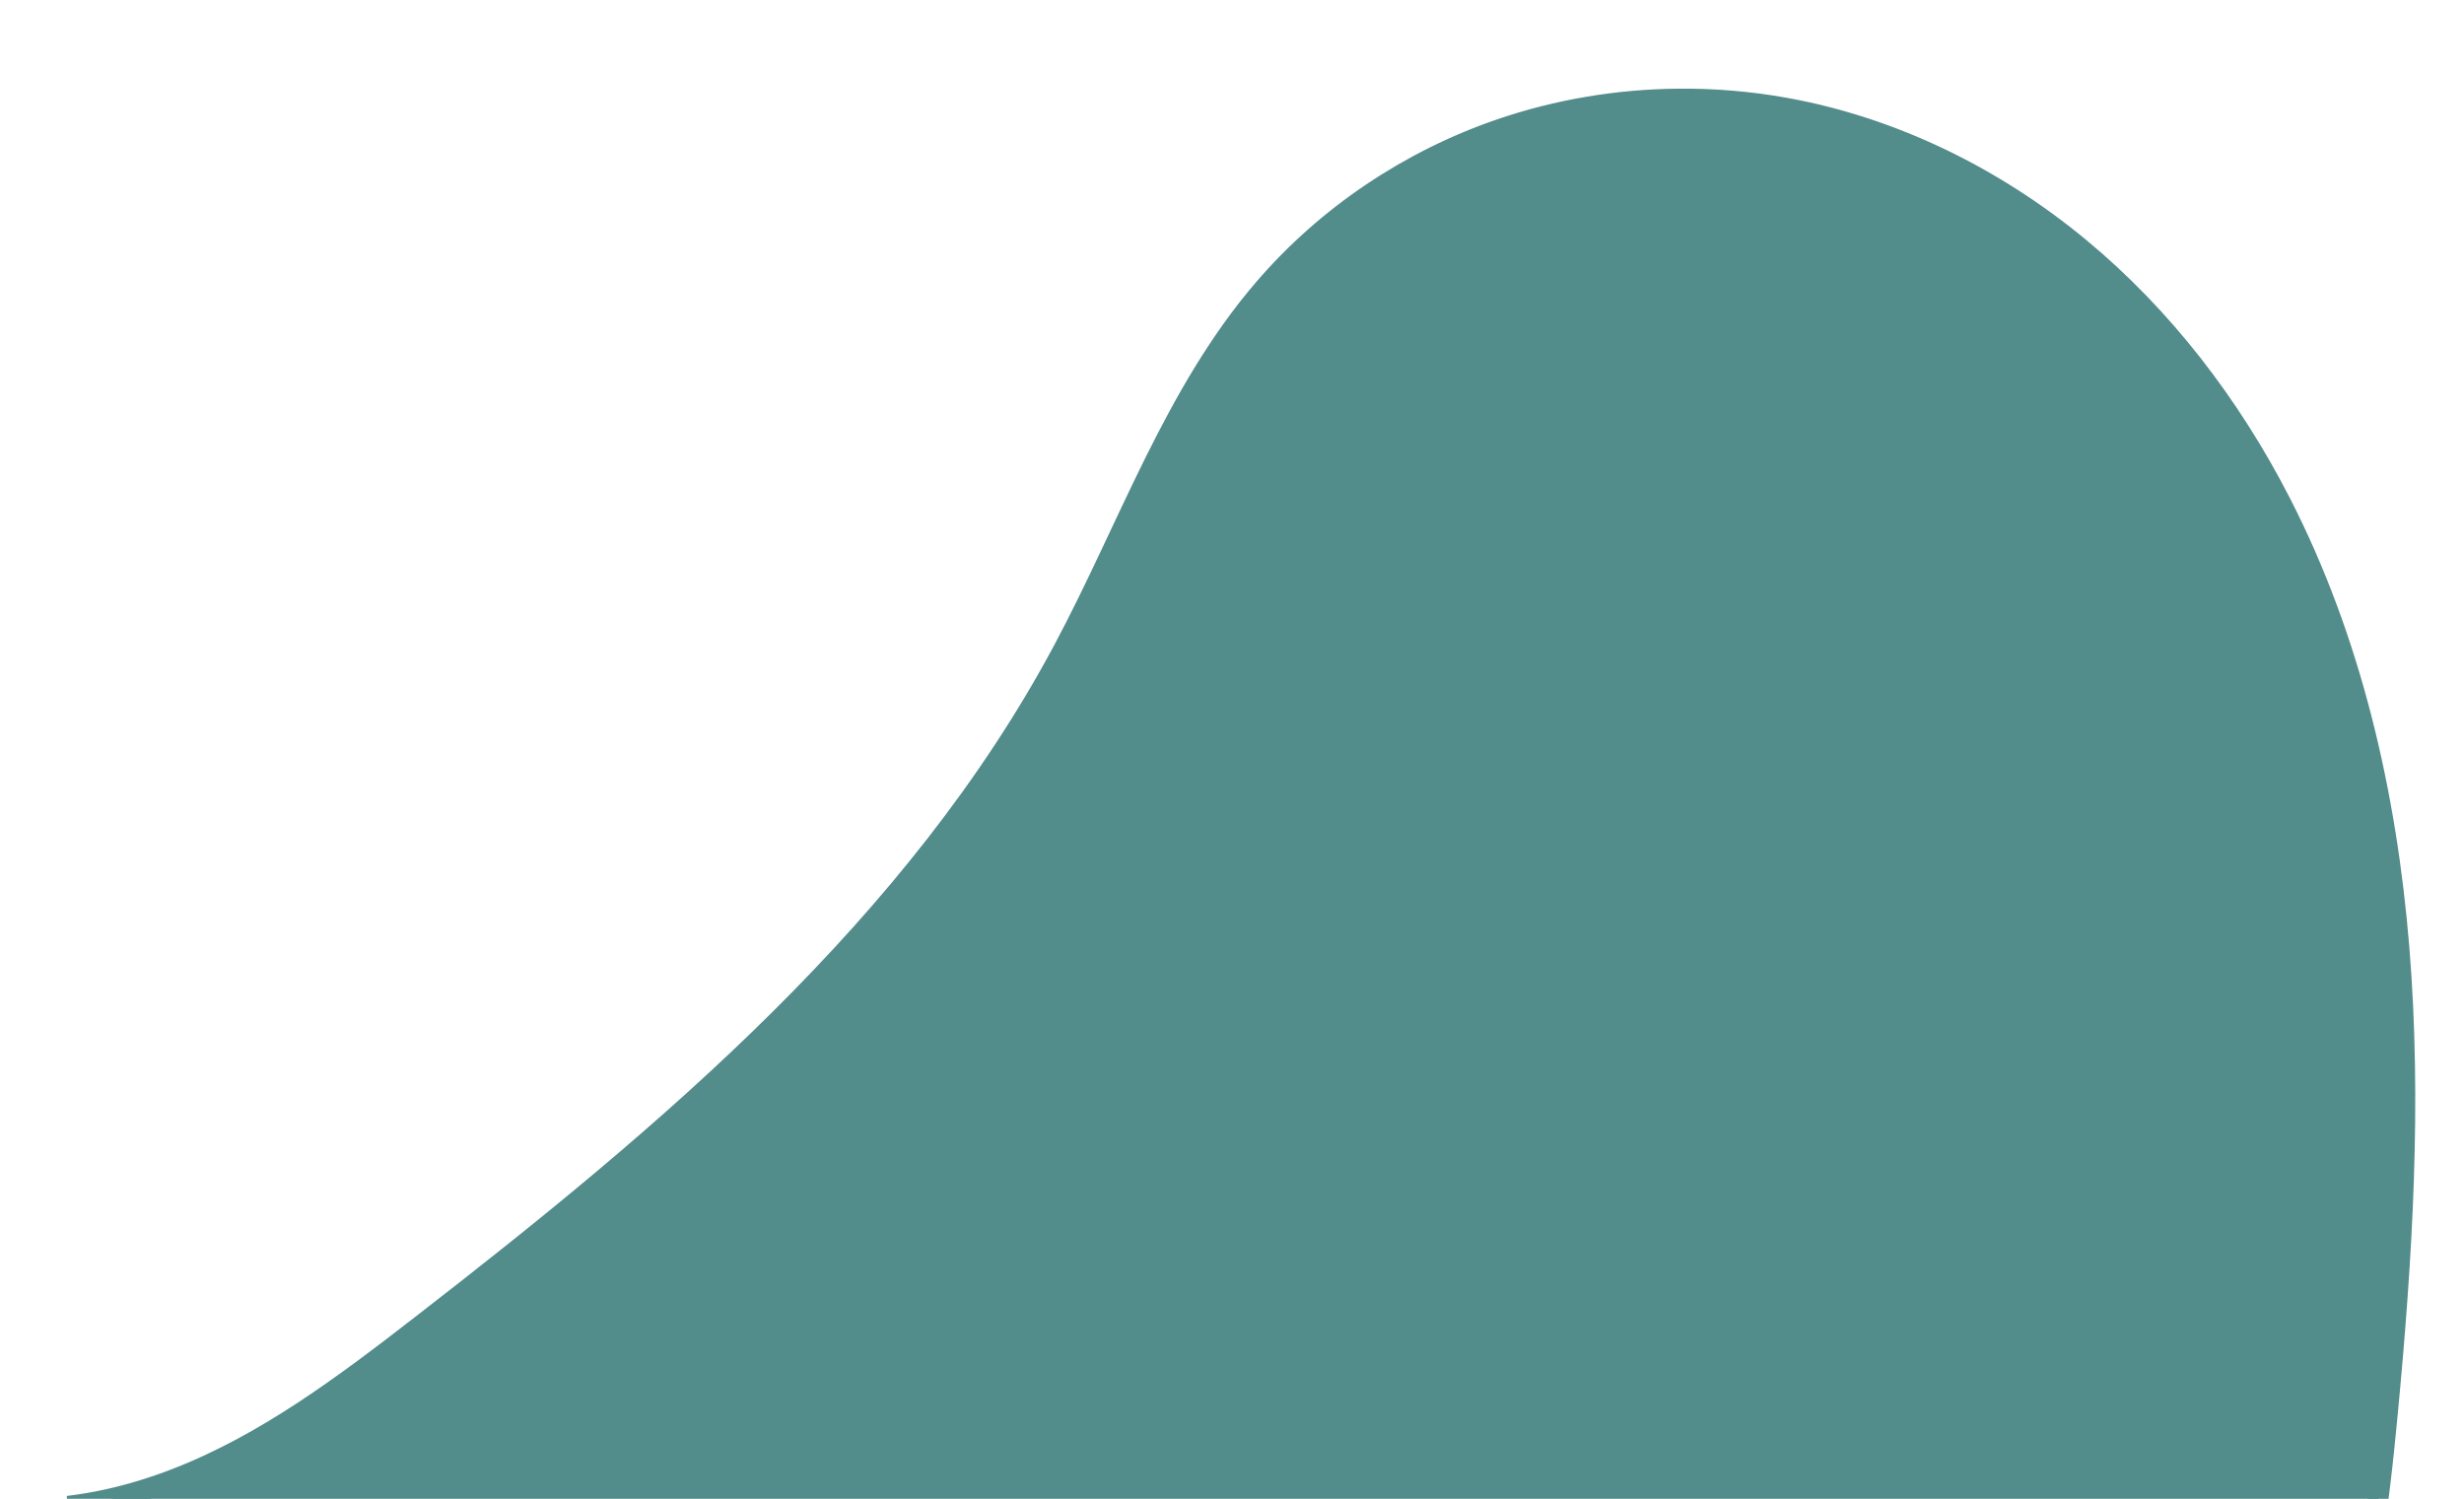 <?xml version="1.0" encoding="UTF-8" standalone="no"?>
<!-- Created with Inkscape (http://www.inkscape.org/) -->

<svg
   xmlns:dc="http://purl.org/dc/elements/1.1/"
   xmlns:cc="http://creativecommons.org/ns#"
   xmlns:rdf="http://www.w3.org/1999/02/22-rdf-syntax-ns#"
   xmlns:svg="http://www.w3.org/2000/svg"
   xmlns="http://www.w3.org/2000/svg"
   xmlns:sodipodi="http://sodipodi.sourceforge.net/DTD/sodipodi-0.dtd"
   xmlns:inkscape="http://www.inkscape.org/namespaces/inkscape"
   version="1.1"
   id="svg5018"
   width="120"
   height="73"
   viewBox="0 0 120 73"
   sodipodi:docname="shape2.svg"
   inkscape:version="0.92.4 (f8dce91, 2019-08-02)">
  <defs
     id="defs5022">
    <inkscape:path-effect
       effect="spiro"
       id="path-effect5034"
       is_visible="true" />
    <clipPath
       clipPathUnits="userSpaceOnUse"
       id="clipPath5585">
      <path
         style="fill:none;stroke:#000000;stroke-width:1px;stroke-linecap:butt;stroke-linejoin:miter;stroke-opacity:1"
         d="m -54.069,58.669 c 0.434,0.109 0.864,0.238 1.303,0.326 0.106,0.021 0.223,-0.034 0.326,0 0.461,0.154 0.832,0.534 1.303,0.651 1.303,0.326 0.163,-0.163 0.977,0 0.439,0.088 0.864,0.238 1.303,0.326 0.106,0.021 0.217,0 0.326,0 0.434,0 0.869,0 1.303,0 0.869,0 1.737,0 2.606,0 1.52,0 3.04,0 4.56,0 0.543,0 1.086,0 1.629,0 0.217,0 0.437,0.036 0.651,0 0.442,-0.074 0.861,-0.252 1.303,-0.326 0.214,-0.036 0.437,0.036 0.651,0 0.442,-0.074 0.861,-0.252 1.303,-0.326 0.214,-0.036 0.434,0 0.651,0 0.434,-0.109 0.864,-0.238 1.303,-0.326 0.106,-0.021 0.217,0 0.326,0 0.434,0 0.869,0 1.303,0 0.217,0 0.45,0.081 0.651,0 0.363,-0.145 0.627,-0.476 0.977,-0.651 0.097,-0.049 0.217,0 0.326,0 0.326,0 0.658,0.064 0.977,0 0.238,-0.048 0.416,-0.267 0.651,-0.326 1.303,-0.326 0.163,0.163 0.977,0 0.439,-0.088 0.861,-0.252 1.303,-0.326 0.428,-0.071 0.869,0 1.303,0 1.194,0 2.389,0 3.583,0 0.869,0 1.737,0 2.606,0 0.326,0 0.668,0.103 0.977,0 0.146,-0.049 0.188,-0.257 0.326,-0.326 0.178,-0.089 0.755,0.055 0.977,0 0.333,-0.083 0.644,-0.242 0.977,-0.326 0.211,-0.053 0.457,0.097 0.651,0 0.35,-0.175 0.664,-0.417 0.977,-0.651 0.246,-0.184 0.377,-0.514 0.651,-0.651 0.097,-0.049 0.217,0 0.326,0 0.326,-0.109 0.702,-0.12 0.977,-0.326 0.194,-0.146 0.154,-0.48 0.326,-0.651 0.077,-0.077 0.229,0.049 0.326,0 0.137,-0.069 0.198,-0.241 0.326,-0.326 0.217,-0.109 0.434,-0.217 0.651,-0.326 0.109,0 0.229,0.049 0.326,0 0.137,-0.069 0.188,-0.257 0.326,-0.326 0.326,-0.163 0.651,0.326 0.977,0 C -7.148,53.44 -7.109,52.884 -6.84,52.48 c 0.386,-0.578 0.858,-1.095 1.303,-1.629 0.098,-0.118 0.241,-0.198 0.326,-0.326 0.351,-0.527 0.572,-1.142 0.977,-1.629 0.155,-0.187 0.496,-0.139 0.651,-0.326 0.405,-0.486 0.572,-1.142 0.977,-1.629 0.155,-0.187 0.5,-0.136 0.651,-0.326 0.428,-0.535 0.549,-1.419 0.977,-1.954 C -0.689,44.303 -0.288,44.045 0,43.686 0.296,43.316 0.696,42.012 0.977,41.731 1.149,41.56 1.457,41.577 1.629,41.406 c 0.429,-0.429 0.568,-1.666 0.977,-2.28 0.256,-0.383 0.701,-0.609 0.977,-0.977 0.146,-0.194 0.191,-0.449 0.326,-0.651 0.085,-0.128 0.234,-0.203 0.326,-0.326 2.005,-3.008 -0.554,0.692 1.303,-1.629 0.245,-0.306 0.45,-0.641 0.651,-0.977 0.125,-0.208 0.17,-0.465 0.326,-0.651 0.491,-0.59 1.137,-1.039 1.629,-1.629 0.445,-0.534 0.85,-1.101 1.303,-1.629 0.6,-0.699 1.303,-1.303 1.954,-1.954 0.651,-0.651 1.365,-1.247 1.954,-1.954 0.155,-0.187 0.17,-0.465 0.326,-0.651 0.491,-0.59 1.149,-1.029 1.629,-1.629 0.339,-0.424 0.676,-0.851 0.977,-1.303 1.516,-2.273 -1.445,1.601 0.977,-1.629 0.092,-0.123 0.217,-0.217 0.326,-0.326 0.326,-0.434 0.662,-0.861 0.977,-1.303 0.228,-0.319 0.407,-0.671 0.651,-0.977 0.192,-0.24 0.467,-0.406 0.651,-0.651 0.146,-0.194 0.217,-0.434 0.326,-0.651 0.109,-0.217 0.236,-0.426 0.326,-0.651 0.128,-0.319 0.172,-0.67 0.326,-0.977 0.069,-0.137 0.217,-0.217 0.326,-0.326 0.217,-0.217 0.467,-0.406 0.651,-0.651 0.146,-0.194 0.154,-0.48 0.326,-0.651 0.172,-0.172 0.48,-0.154 0.651,-0.326 0.384,-0.384 0.638,-0.879 0.977,-1.303 0.096,-0.12 0.188,-0.257 0.326,-0.326 1.113,-0.556 -1.136,2.437 1.303,-0.977 0.674,-0.944 0.591,-1.313 0.977,-2.28 0.762,-1.905 -0.185,1.347 1.629,-2.28 0.248,-0.495 0.131,-1.11 0.326,-1.629 0.137,-0.367 0.464,-0.633 0.651,-0.977 0.465,-0.853 0.782,-1.786 1.303,-2.606 0.247,-0.389 0.685,-0.621 0.977,-0.977 1.227,-0.936 1.699,-2.417 2.606,-3.583 0.521,-0.669 1.092,-1.298 1.629,-1.954 0.44,-0.538 0.838,-1.112 1.303,-1.629 0.514,-0.571 1.157,-1.023 1.629,-1.629 0.298,-0.383 0.36,-0.914 0.651,-1.303 0.369,-0.491 0.869,-0.869 1.303,-1.303 0.217,-0.217 0.385,-0.499 0.651,-0.651 0.508,-0.29 1.179,-0.277 1.629,-0.651 0.264,-0.22 0.083,-0.734 0.326,-0.977 0.343,-0.343 0.924,-0.348 1.303,-0.651 0.19,-0.152 0.136,-0.5 0.326,-0.651 0.814,-0.651 1.221,-0.489 1.954,-0.977 0.452,-0.301 0.832,-0.708 1.303,-0.977 0.596,-0.341 1.34,-0.344 1.954,-0.651 0.137,-0.069 0.183,-0.269 0.326,-0.326 0.416,-0.166 0.902,-0.126 1.303,-0.326 0.275,-0.137 0.377,-0.514 0.651,-0.651 0.4,-0.2 0.872,-0.203 1.303,-0.326 0.33,-0.094 0.647,-0.231 0.977,-0.326 0.43,-0.123 0.902,-0.126 1.303,-0.326 0.275,-0.137 0.385,-0.499 0.651,-0.651 0.508,-0.29 1.091,-0.421 1.629,-0.651 0.223,-0.096 0.421,-0.249 0.651,-0.326 0.425,-0.142 0.902,-0.126 1.303,-0.326 0.275,-0.137 0.369,-0.53 0.651,-0.651 0.509,-0.218 1.103,-0.151 1.629,-0.326 0.146,-0.049 0.217,-0.217 0.326,-0.326 0.434,-0.109 0.861,-0.252 1.303,-0.326 0.214,-0.036 0.45,0.081 0.651,0 0.363,-0.145 0.614,-0.506 0.977,-0.651 0.302,-0.121 0.651,0 0.977,0 0.869,0 1.737,0 2.606,0 0.76,0 1.52,0 2.28,0 0.217,0 0.457,-0.097 0.651,0 0.275,0.137 0.377,0.514 0.651,0.651 0.217,0.109 0.706,-0.054 0.977,0 0.439,0.088 0.864,0.238 1.303,0.326 0.106,0.021 0.22,-0.026 0.326,0 0.333,0.083 0.644,0.242 0.977,0.326 0.105,0.026 0.217,0 0.326,0 0.715,0 1.284,-0.076 1.954,0.326 0.263,0.158 0.434,0.434 0.651,0.651 0.109,0.109 0.188,0.257 0.326,0.326 0.307,0.154 0.647,0.231 0.977,0.326 0.43,0.123 0.914,0.104 1.303,0.326 0.4,0.229 0.609,0.701 0.977,0.977 0.087,0.065 0.219,-0.021 0.326,0 0.439,0.088 0.887,0.159 1.303,0.326 0.143,0.057 0.206,0.23 0.326,0.326 0.424,0.339 0.879,0.638 1.303,0.977 0.12,0.096 0.194,0.247 0.326,0.326 1.038,0.623 2.219,1.006 3.257,1.629 0.132,0.079 0.203,0.234 0.326,0.326 0.313,0.235 0.641,0.45 0.977,0.651 0.208,0.125 0.48,0.154 0.651,0.326 0.277,0.277 0.338,0.742 0.651,0.977 0.174,0.13 0.457,-0.097 0.651,0 0.029,0.014 1.233,1.247 1.303,1.303 0.306,0.245 0.664,0.417 0.977,0.651 0.123,0.092 0.217,0.217 0.326,0.326 0.434,0.434 0.869,0.869 1.303,1.303 0.109,0.109 0.234,0.203 0.326,0.326 0.235,0.313 0.375,0.7 0.651,0.977 0.172,0.172 0.462,0.174 0.651,0.326 0.36,0.288 0.651,0.651 0.977,0.977 0.326,0.326 0.682,0.623 0.977,0.977 1.167,1.4 0.243,0.485 0.977,1.954 0.283,0.566 0.609,1.113 0.977,1.629 1.526,2.136 -0.386,-1.75 1.629,2.28 0.154,0.307 0.159,0.677 0.326,0.977 0.38,0.684 0.888,1.29 1.303,1.954 0.129,0.206 0.259,0.418 0.326,0.651 0.152,0.532 0.174,1.096 0.326,1.629 0.067,0.233 0.217,0.434 0.326,0.651 0.326,0.651 0.747,1.263 0.977,1.954 0.103,0.309 -0.04,0.654 0,0.977 0.411,3.286 0.062,0.511 0.651,2.28 0.142,0.425 0.252,0.861 0.326,1.303 0.036,0.214 -0.069,0.445 0,0.651 0.154,0.461 0.498,0.842 0.651,1.303 0.069,0.206 -0.036,0.437 0,0.651 0.074,0.442 0.252,0.861 0.326,1.303 0.036,0.214 0,0.434 0,0.651 0,0.543 0,1.086 0,1.629 0,0.326 0,0.651 0,0.977 0,0.109 -0.034,0.223 0,0.326 0.077,0.23 0.267,0.416 0.326,0.651 0.128,0.514 -0.104,1.109 0,1.629 0.088,0.439 0.238,0.864 0.326,1.303 0.021,0.106 0,0.217 0,0.326 0,0.543 -0.077,1.091 0,1.629 0.034,0.24 0.286,0.412 0.326,0.651 0.071,0.428 0,0.869 0,1.303 0,0.217 -0.069,0.445 0,0.651 0.154,0.461 0.471,0.852 0.651,1.303 0.04,0.101 0,0.217 0,0.326 0,0.113 -0.044,2.474 0,2.606 0.049,0.146 0.257,0.188 0.326,0.326 0.092,0.185 -0.08,1.309 0,1.629 0.083,0.333 0.258,0.64 0.326,0.977 0.043,0.213 -0.043,0.439 0,0.651 0.067,0.337 0.242,0.644 0.326,0.977 0.026,0.105 -0.021,0.219 0,0.326 0.088,0.439 0.238,0.864 0.326,1.303 0.021,0.106 0,0.217 0,0.326 0,0.434 0,0.869 0,1.303 0,0.217 -0.06,0.443 0,0.651 0.161,0.562 0.491,1.066 0.651,1.629 0.06,0.209 0,0.434 0,0.651 0,0.434 -0.061,0.873 0,1.303 0.049,0.34 0.283,0.636 0.326,0.977 0.067,0.539 0,1.086 0,1.629 0,1.194 0,2.389 0,3.583 0,0.182 -0.05,1.479 0,1.629 0.049,0.146 0.257,0.188 0.326,0.326 0.065,0.129 -0.029,1.399 0,1.629 0.082,0.655 0.244,1.299 0.326,1.954 0.027,0.215 -0.053,0.441 0,0.651 0.167,0.666 0.502,1.284 0.651,1.954 0.071,0.318 0,0.651 0,0.977 0,0.326 0,0.651 0,0.977 0,0.977 0,1.954 0,2.931 0,0.307 -0.062,1.443 0,1.629 0.049,0.146 0.257,0.188 0.326,0.326 0.064,0.128 0,1.307 0,1.629 0,1.303 0,2.606 0,3.909 0,1.303 0,2.606 0,3.909 0,0.76 0,1.52 0,2.28 0,0.217 0,0.434 0,0.651 0,0.109 0.049,0.229 0,0.326 -0.069,0.137 -0.257,0.188 -0.326,0.326 -0.103,0.207 0.106,1.523 0,1.629 -0.172,0.172 -0.48,0.154 -0.651,0.326 -0.002,0.002 0.002,0.965 0,0.977 -0.067,0.337 -0.172,0.67 -0.326,0.977 -0.069,0.137 -0.3,0.174 -0.326,0.326 -0.089,0.535 0.077,1.091 0,1.629 -0.058,0.403 -0.906,1.414 -0.977,1.629 -0.103,0.309 0.054,0.656 0,0.977 -0.056,0.339 -0.242,0.644 -0.326,0.977 -0.026,0.105 0.026,0.22 0,0.326 -0.823,3.291 0.118,-0.235 -0.651,1.303 -0.049,0.097 0,0.217 0,0.326 0,0.217 0.043,0.439 0,0.651 -0.273,1.364 -0.337,0.673 -0.977,1.954 -0.154,0.307 -0.217,0.651 -0.326,0.977 -0.109,0.326 -0.217,0.651 -0.326,0.977 -0.109,0.326 -0.258,0.64 -0.326,0.977 -0.043,0.213 0.053,0.441 0,0.651 -0.197,0.788 -0.49,0.654 -0.977,1.303 -0.374,0.499 -0.326,0.52 -0.326,0.977 0,0.109 0,0.217 0,0.326 0,0.109 0.06,0.235 0,0.326 -0.634,0.951 -1.634,0.821 -2.28,1.629 -0.339,0.424 -0.638,0.879 -0.977,1.303 -0.096,0.12 -0.234,0.203 -0.326,0.326 -0.235,0.313 -0.375,0.7 -0.651,0.977 -0.172,0.172 -0.48,0.154 -0.651,0.326 -0.552,0.552 -0.1,1.077 -0.651,1.629 -0.172,0.172 -0.443,0.201 -0.651,0.326 -0.336,0.201 -0.7,0.375 -0.977,0.651 -0.384,0.384 -0.593,0.919 -0.977,1.303 -0.172,0.172 -0.462,0.174 -0.651,0.326 -0.36,0.288 -0.617,0.689 -0.977,0.977 -0.19,0.152 -0.443,0.201 -0.651,0.326 -0.336,0.201 -0.664,0.417 -0.977,0.651 -0.747,0.747 0.17,-0.128 -1.303,0.977 -0.246,0.184 -0.377,0.514 -0.651,0.651 -0.307,0.154 -0.683,0.149 -0.977,0.326 -0.263,0.158 -0.388,0.493 -0.651,0.651 -0.294,0.177 -0.67,0.172 -0.977,0.326 -0.35,0.175 -0.627,0.476 -0.977,0.651 -0.307,0.154 -0.691,0.135 -0.977,0.326 -0.383,0.256 -0.594,0.722 -0.977,0.977 -0.286,0.19 -0.651,0.217 -0.977,0.326 -0.543,0.434 -1.063,0.899 -1.629,1.303 -0.585,0.418 -1.369,0.559 -1.954,0.977 -0.375,0.268 -0.651,0.651 -0.977,0.977 -0.543,0.326 -1.092,0.642 -1.629,0.977 -0.332,0.207 -0.606,0.528 -0.977,0.651 -0.627,0.209 -1.314,0.166 -1.954,0.326 -0.236,0.059 -0.418,0.259 -0.651,0.326 -0.532,0.152 -1.12,0.108 -1.629,0.326 -0.282,0.121 -0.356,0.567 -0.651,0.651 -0.522,0.149 -1.089,-0.06 -1.629,0 -0.445,0.049 -0.859,0.27 -1.303,0.326 -0.646,0.081 -1.303,0 -1.954,0 -1.411,0 -2.823,0 -4.234,0 -5.32,0 -10.64,0 -15.96,0 -1.629,0 -3.257,0 -4.886,0 -0.76,0 -1.52,0 -2.28,0 -0.109,0 -0.219,-0.018 -0.326,0 -0.546,0.091 -1.082,0.235 -1.629,0.326 -0.107,0.018 -0.217,0 -0.326,0 -0.543,0 -1.086,0 -1.629,0 -0.434,0 -0.871,-0.043 -1.303,0 -0.657,0.066 -1.301,0.232 -1.954,0.326 -0.958,0.137 -1.974,-0.137 -2.931,0 -2.649,0.378 -0.305,0.326 -1.954,0.326 -0.286,0 -2.467,-0.056 -2.606,0 -0.451,0.18 -0.852,0.471 -1.303,0.651 -0.101,0.04 -0.217,0 -0.326,0 -0.543,0 -1.086,0 -1.629,0 -0.109,0 -0.219,-0.021 -0.326,0 -2.928,0.586 0.482,0.083 -2.931,0.651 -0.107,0.018 -0.219,-0.018 -0.326,0 -0.546,0.091 -1.079,0.257 -1.629,0.326 -0.323,0.04 -0.651,0 -0.977,0 -0.434,0.109 -0.864,0.238 -1.303,0.326 -0.106,0.021 -0.225,-0.04 -0.326,0 -0.451,0.18 -0.852,0.471 -1.303,0.651 -0.202,0.081 -0.434,0 -0.651,0 -0.543,0 -1.086,0 -1.629,0 -1.737,0 -3.474,0 -5.211,0 -0.177,0 -2.278,-0.066 -2.606,0 -0.439,0.088 -0.864,0.238 -1.303,0.326 -0.319,0.064 -0.651,0 -0.977,0 -0.869,0 -1.737,0 -2.606,0 -0.434,0 -0.873,0.061 -1.303,0 -2.938,-0.42 -1.075,-0.187 -4.234,-0.977 -0.105,-0.026 -0.219,0.018 -0.326,0 -0.546,-0.091 -1.082,-0.235 -1.629,-0.326 -0.107,-0.018 -0.219,0.018 -0.326,0 -0.546,-0.091 -1.081,-0.247 -1.629,-0.326 -0.43,-0.061 -0.869,0 -1.303,0 -0.76,0 -1.52,0 -2.28,0 -0.394,0 -0.936,0.073 -1.303,0 -1.361,-0.272 -1.017,-0.04 -1.629,-0.651 -0.217,-0.217 -0.396,-0.481 -0.651,-0.651 -0.09,-0.06 -0.217,0 -0.326,0 -0.326,0 -0.658,0.064 -0.977,0 -0.238,-0.048 -0.413,-0.278 -0.651,-0.326 -0.319,-0.064 -0.658,0.064 -0.977,0 -0.238,-0.048 -0.421,-0.249 -0.651,-0.326 -0.103,-0.034 -0.217,0 -0.326,0 -0.326,0 -0.658,0.064 -0.977,0 -0.238,-0.048 -0.421,-0.249 -0.651,-0.326 -0.309,-0.103 -0.661,0.079 -0.977,0 -0.236,-0.059 -0.421,-0.249 -0.651,-0.326 -0.489,-0.163 -0.326,0.326 -0.977,0 -0.275,-0.137 -0.377,-0.514 -0.651,-0.651 -0.4,-0.2 -0.887,-0.159 -1.303,-0.326 -0.143,-0.057 -0.198,-0.241 -0.326,-0.326 -0.202,-0.135 -0.443,-0.201 -0.651,-0.326 -0.336,-0.201 -0.627,-0.476 -0.977,-0.651 -1.621,-0.811 -1.202,-0.361 -2.28,-0.977 -1.2,0.555 -1.317,-0.92 -1.954,-1.303 -0.416,-0.25 -0.899,-0.382 -1.303,-0.651 -0.256,-0.17 -0.412,-0.46 -0.651,-0.651 -2.019,-1.615 -0.106,0.038 -1.629,-0.977 -0.128,-0.085 -0.18,-0.277 -0.326,-0.326 -0.206,-0.069 -0.434,0 -0.651,0 -0.109,0 -0.291,0.103 -0.326,0 -0.103,-0.309 0.103,-0.668 0,-0.977 -0.034,-0.103 -0.242,0.07 -0.326,0 -0.59,-0.491 -1.216,-0.981 -1.629,-1.629 -2.28,-3.583 0.326,-0.651 -0.977,-2.931 -0.269,-0.471 -0.708,-0.832 -0.977,-1.303 -0.17,-0.297 -0.337,-1.314 -0.651,-1.629 -0.172,-0.172 -0.48,-0.154 -0.651,-0.326 -0.277,-0.277 -0.476,-0.627 -0.651,-0.977 -0.049,-0.097 0.077,-0.249 0,-0.326 -0.077,-0.077 -0.249,0.077 -0.326,0 -0.163,-0.163 0.163,-0.814 0,-0.977 -0.077,-0.077 -0.291,0.103 -0.326,0 -0.103,-0.309 0.181,-0.706 0,-0.977 -0.12,-0.181 -0.434,0 -0.651,0 -0.326,-0.543 -0.674,-1.073 -0.977,-1.629 -0.761,-1.396 -1.09,-2.146 -1.629,-3.583 -0.121,-0.321 -0.172,-0.67 -0.326,-0.977 -0.175,-0.35 -0.417,-0.664 -0.651,-0.977 -0.092,-0.123 -0.257,-0.188 -0.326,-0.326 -0.049,-0.097 0,-0.217 0,-0.326 -0.109,-0.326 -0.172,-0.67 -0.326,-0.977 -0.298,-0.597 -0.353,-0.055 -0.651,-0.651 -0.049,-0.097 0.049,-0.229 0,-0.326 -0.175,-0.35 -0.476,-0.627 -0.651,-0.977 -0.049,-0.097 0.034,-0.223 0,-0.326 -0.923,-1.845 0.121,0.486 -0.326,-1.303 -0.059,-0.236 -0.236,-0.426 -0.326,-0.651 -0.128,-0.319 -0.149,-0.683 -0.326,-0.977 -0.158,-0.263 -0.481,-0.396 -0.651,-0.651 -0.06,-0.09 0,-0.217 0,-0.326 0,-0.109 0,-0.217 0,-0.326 0,-0.543 0,-1.086 0,-1.629 0,-0.326 0,-0.651 0,-0.977 0,-0.109 0.03,-0.221 0,-0.326 -0.189,-0.66 -0.463,-1.294 -0.651,-1.954 -0.03,-0.104 0,-0.217 0,-0.326 0,-0.543 0,-1.086 0,-1.629 0,-0.109 0.018,-0.219 0,-0.326 -0.091,-0.546 -0.235,-1.082 -0.326,-1.629 -0.071,-0.428 0,-0.869 0,-1.303 0,-0.651 0,-1.303 0,-1.954 0,-1.086 0,-2.171 0,-3.257 0,-0.322 0.071,-1.02 0,-1.303 -0.083,-0.333 -0.231,-0.647 -0.326,-0.977 -0.109,-0.434 -0.217,-0.869 -0.326,-1.303 0,-0.109 0.021,-0.219 0,-0.326 -0.088,-0.439 -0.238,-0.864 -0.326,-1.303 -0.05,-0.25 0.087,-0.761 0,-0.977 -0.18,-0.451 -0.471,-0.852 -0.651,-1.303 -0.04,-0.101 0.026,-0.22 0,-0.326 -0.083,-0.333 -0.242,-0.644 -0.326,-0.977 -0.06,-0.24 0,-1.396 0,-1.629 0,-0.217 0,-0.434 0,-0.651 0,-0.109 -0.109,-0.326 0,-0.326 0.109,0 0.065,0.413 0,0.326 -0.38,-0.506 -0.651,-1.086 -0.977,-1.629 z"
         id="path5587"
         inkscape:connector-curvature="0" />
    </clipPath>
    <clipPath
       clipPathUnits="userSpaceOnUse"
       id="clipPath5589">
      <path
         style="fill:none;stroke:#000000;stroke-width:1px;stroke-linecap:butt;stroke-linejoin:miter;stroke-opacity:1"
         d="m -156.994,58.343 c 0.434,0.109 0.864,0.238 1.303,0.326 0.106,0.021 0.223,-0.034 0.326,0 0.461,0.154 0.832,0.534 1.303,0.651 1.303,0.326 0.163,-0.163 0.977,0 0.439,0.088 0.864,0.238 1.303,0.326 0.106,0.021 0.217,0 0.326,0 0.434,0 0.869,0 1.303,0 0.869,0 1.737,0 2.606,0 1.52,0 3.04,0 4.56,0 0.543,0 1.086,0 1.629,0 0.217,0 0.437,0.036 0.651,0 0.442,-0.074 0.861,-0.252 1.303,-0.326 0.214,-0.036 0.437,0.036 0.651,0 0.442,-0.074 0.861,-0.252 1.303,-0.326 0.214,-0.036 0.434,0 0.651,0 0.434,-0.109 0.864,-0.238 1.303,-0.326 0.106,-0.021 0.217,0 0.326,0 0.434,0 0.869,0 1.303,0 0.217,0 0.45,0.081 0.651,0 0.363,-0.145 0.627,-0.476 0.977,-0.651 0.097,-0.049 0.217,0 0.326,0 0.326,0 0.658,0.064 0.977,0 0.238,-0.048 0.416,-0.267 0.651,-0.326 1.303,-0.326 0.163,0.163 0.977,0 0.439,-0.088 0.861,-0.252 1.303,-0.326 0.428,-0.071 0.869,0 1.303,0 1.194,0 2.389,0 3.583,0 0.869,0 1.737,0 2.606,0 0.326,0 0.668,0.103 0.977,0 0.146,-0.049 0.188,-0.257 0.326,-0.326 0.178,-0.089 0.755,0.055 0.977,0 0.333,-0.083 0.644,-0.242 0.977,-0.326 0.211,-0.053 0.457,0.097 0.651,0 0.35,-0.175 0.664,-0.417 0.977,-0.651 0.246,-0.184 0.377,-0.514 0.651,-0.651 0.097,-0.049 0.217,0 0.326,0 0.326,-0.109 0.702,-0.12 0.977,-0.326 0.194,-0.146 0.154,-0.48 0.326,-0.651 0.077,-0.077 0.229,0.049 0.326,0 0.137,-0.069 0.198,-0.241 0.326,-0.326 0.217,-0.109 0.434,-0.217 0.651,-0.326 0.109,0 0.229,0.049 0.326,0 0.137,-0.069 0.188,-0.257 0.326,-0.326 0.326,-0.163 0.651,0.326 0.977,0 0.343,-0.343 0.382,-0.899 0.651,-1.303 0.386,-0.578 0.858,-1.095 1.303,-1.629 0.098,-0.118 0.241,-0.198 0.326,-0.326 0.351,-0.527 0.572,-1.142 0.977,-1.629 0.155,-0.187 0.496,-0.139 0.651,-0.326 0.405,-0.486 0.572,-1.142 0.977,-1.629 0.155,-0.187 0.5,-0.136 0.651,-0.326 0.428,-0.535 0.549,-1.419 0.977,-1.954 0.288,-0.36 0.689,-0.617 0.977,-0.977 0.296,-0.37 0.696,-1.673 0.977,-1.954 0.172,-0.172 0.48,-0.154 0.651,-0.326 0.429,-0.429 0.568,-1.666 0.977,-2.28 0.256,-0.383 0.701,-0.609 0.977,-0.977 0.146,-0.194 0.191,-0.449 0.326,-0.651 0.085,-0.128 0.234,-0.203 0.326,-0.326 2.005,-3.008 -0.554,0.692 1.303,-1.629 0.245,-0.306 0.45,-0.641 0.651,-0.977 0.125,-0.208 0.17,-0.465 0.326,-0.651 0.491,-0.59 1.137,-1.039 1.629,-1.629 0.445,-0.534 0.85,-1.101 1.303,-1.629 0.6,-0.699 1.303,-1.303 1.954,-1.954 0.651,-0.651 1.365,-1.247 1.954,-1.954 0.155,-0.187 0.17,-0.465 0.326,-0.651 0.491,-0.59 1.149,-1.029 1.629,-1.629 0.339,-0.424 0.676,-0.851 0.977,-1.303 1.516,-2.273 -1.445,1.601 0.977,-1.629 0.092,-0.123 0.217,-0.217 0.326,-0.326 0.326,-0.434 0.662,-0.861 0.977,-1.303 0.228,-0.319 0.407,-0.671 0.651,-0.977 0.192,-0.24 0.467,-0.406 0.651,-0.651 0.146,-0.194 0.217,-0.434 0.326,-0.651 0.109,-0.217 0.236,-0.426 0.326,-0.651 0.128,-0.319 0.172,-0.67 0.326,-0.977 0.069,-0.137 0.217,-0.217 0.326,-0.326 0.217,-0.217 0.467,-0.406 0.651,-0.651 0.146,-0.194 0.154,-0.48 0.326,-0.651 0.172,-0.172 0.48,-0.154 0.651,-0.326 0.384,-0.384 0.638,-0.879 0.977,-1.303 0.096,-0.12 0.188,-0.257 0.326,-0.326 1.113,-0.556 -1.136,2.437 1.303,-0.977 0.674,-0.944 0.591,-1.313 0.977,-2.28 0.762,-1.905 -0.185,1.347 1.629,-2.28 0.248,-0.495 0.131,-1.11 0.326,-1.629 0.137,-0.367 0.464,-0.633 0.651,-0.977 0.465,-0.853 0.782,-1.786 1.303,-2.606 0.247,-0.389 0.685,-0.621 0.977,-0.977 1.227,-0.936 1.699,-2.417 2.606,-3.583 0.521,-0.669 1.092,-1.298 1.629,-1.954 0.44,-0.538 0.838,-1.112 1.303,-1.629 0.514,-0.571 1.157,-1.023 1.629,-1.629 0.298,-0.383 0.36,-0.914 0.651,-1.303 0.369,-0.491 0.869,-0.869 1.303,-1.303 0.217,-0.217 0.385,-0.499 0.651,-0.651 0.508,-0.29 1.179,-0.277 1.629,-0.651 0.264,-0.22 0.083,-0.734 0.326,-0.977 0.343,-0.343 0.924,-0.348 1.303,-0.651 0.19,-0.152 0.136,-0.5 0.326,-0.651 0.814,-0.651 1.221,-0.489 1.954,-0.977 0.452,-0.301 0.832,-0.708 1.303,-0.977 0.596,-0.341 1.34,-0.344 1.954,-0.651 0.137,-0.069 0.183,-0.269 0.326,-0.326 0.416,-0.166 0.902,-0.126 1.303,-0.326 0.275,-0.137 0.377,-0.514 0.651,-0.651 0.4,-0.2 0.872,-0.203 1.303,-0.326 0.33,-0.094 0.647,-0.231 0.977,-0.326 0.43,-0.123 0.902,-0.126 1.303,-0.326 0.275,-0.137 0.385,-0.499 0.651,-0.651 0.508,-0.29 1.091,-0.421 1.629,-0.651 0.223,-0.096 0.421,-0.249 0.651,-0.326 0.425,-0.142 0.902,-0.126 1.303,-0.326 0.275,-0.137 0.369,-0.53 0.651,-0.651 0.509,-0.218 1.103,-0.151 1.629,-0.326 0.146,-0.049 0.217,-0.217 0.326,-0.326 0.434,-0.109 0.861,-0.252 1.303,-0.326 0.214,-0.036 0.45,0.081 0.651,0 0.363,-0.145 0.614,-0.506 0.977,-0.651 0.302,-0.121 0.651,0 0.977,0 0.869,0 1.737,0 2.606,0 0.76,0 1.52,0 2.28,0 0.217,0 0.457,-0.097 0.651,0 0.275,0.137 0.377,0.514 0.651,0.651 0.217,0.109 0.706,-0.054 0.977,0 0.439,0.088 0.864,0.238 1.303,0.326 0.106,0.021 0.22,-0.026 0.326,0 0.333,0.083 0.644,0.242 0.977,0.326 0.105,0.026 0.217,0 0.326,0 0.715,0 1.284,-0.076 1.954,0.326 0.263,0.158 0.434,0.434 0.651,0.651 0.109,0.109 0.188,0.257 0.326,0.326 0.307,0.154 0.647,0.231 0.977,0.326 0.43,0.123 0.914,0.104 1.303,0.326 0.4,0.229 0.609,0.701 0.977,0.977 0.087,0.065 0.219,-0.021 0.326,0 0.439,0.088 0.887,0.159 1.303,0.326 0.143,0.057 0.206,0.23 0.326,0.326 0.424,0.339 0.879,0.638 1.303,0.977 0.12,0.096 0.194,0.247 0.326,0.326 1.038,0.623 2.219,1.006 3.257,1.629 0.132,0.079 0.203,0.234 0.326,0.326 0.313,0.235 0.641,0.45 0.977,0.651 0.208,0.125 0.48,0.154 0.651,0.326 0.277,0.277 0.338,0.742 0.651,0.977 0.174,0.13 0.457,-0.097 0.651,0 0.029,0.014 1.233,1.247 1.303,1.303 0.306,0.245 0.664,0.417 0.977,0.651 0.123,0.092 0.217,0.217 0.326,0.326 0.434,0.434 0.869,0.869 1.303,1.303 0.109,0.109 0.234,0.203 0.326,0.326 0.235,0.313 0.375,0.7 0.651,0.977 0.172,0.172 0.462,0.174 0.651,0.326 0.36,0.288 0.651,0.651 0.977,0.977 0.326,0.326 0.682,0.623 0.977,0.977 1.167,1.4 0.243,0.485 0.977,1.954 0.283,0.566 0.609,1.113 0.977,1.629 1.526,2.136 -0.386,-1.75 1.629,2.28 C 1.131,-0.304 1.136,0.066 1.303,0.366 1.683,1.05 2.191,1.656 2.606,2.32 2.734,2.526 2.865,2.738 2.931,2.971 3.084,3.504 3.105,4.068 3.257,4.6 3.324,4.833 3.474,5.034 3.583,5.251 3.909,5.903 4.33,6.515 4.56,7.206 4.663,7.515 4.52,7.86 4.56,8.183 4.971,11.469 4.622,8.694 5.211,10.463 c 0.142,0.425 0.252,0.861 0.326,1.303 0.036,0.214 -0.069,0.445 0,0.651 0.154,0.461 0.498,0.842 0.651,1.303 0.069,0.206 -0.036,0.437 0,0.651 0.074,0.442 0.252,0.861 0.326,1.303 0.036,0.214 0,0.434 0,0.651 0,0.543 0,1.086 0,1.629 0,0.326 0,0.651 0,0.977 0,0.109 -0.034,0.223 0,0.326 0.077,0.23 0.267,0.416 0.326,0.651 0.128,0.514 -0.104,1.109 0,1.629 0.088,0.439 0.238,0.864 0.326,1.303 0.021,0.106 0,0.217 0,0.326 0,0.543 -0.077,1.091 0,1.629 0.034,0.24 0.286,0.412 0.326,0.651 0.071,0.428 0,0.869 0,1.303 0,0.217 -0.069,0.445 0,0.651 0.154,0.461 0.471,0.852 0.651,1.303 0.04,0.101 0,0.217 0,0.326 0,0.113 -0.044,2.474 0,2.606 0.049,0.146 0.257,0.188 0.326,0.326 0.092,0.185 -0.08,1.309 0,1.629 0.083,0.333 0.258,0.64 0.326,0.977 0.043,0.213 -0.043,0.439 0,0.651 0.067,0.337 0.242,0.644 0.326,0.977 0.026,0.105 -0.021,0.219 0,0.326 0.088,0.439 0.238,0.864 0.326,1.303 0.021,0.106 0,0.217 0,0.326 0,0.434 0,0.869 0,1.303 0,0.217 -0.06,0.443 0,0.651 0.161,0.562 0.491,1.066 0.651,1.629 0.06,0.209 0,0.434 0,0.651 0,0.434 -0.061,0.873 0,1.303 0.049,0.34 0.283,0.636 0.326,0.977 0.067,0.539 0,1.086 0,1.629 0,1.194 0,2.389 0,3.583 0,0.182 -0.05,1.479 0,1.629 0.049,0.146 0.257,0.188 0.326,0.326 0.065,0.129 -0.029,1.399 0,1.629 0.082,0.655 0.244,1.299 0.326,1.954 0.027,0.215 -0.053,0.441 0,0.651 0.167,0.666 0.502,1.284 0.651,1.954 0.071,0.318 0,0.651 0,0.977 0,0.326 0,0.651 0,0.977 0,0.977 0,1.954 0,2.931 0,0.307 -0.062,1.443 0,1.629 0.049,0.146 0.257,0.188 0.326,0.326 0.064,0.128 0,1.307 0,1.629 0,1.303 0,2.606 0,3.909 0,1.303 0,2.606 0,3.909 0,0.76 0,1.52 0,2.28 0,0.217 0,0.434 0,0.651 0,0.109 0.049,0.229 0,0.326 -0.069,0.137 -0.257,0.188 -0.326,0.326 -0.103,0.207 0.106,1.523 0,1.629 -0.172,0.172 -0.48,0.154 -0.651,0.326 -0.002,0.002 0.003,0.965 0,0.977 -0.067,0.337 -0.172,0.67 -0.326,0.977 -0.069,0.137 -0.3,0.174 -0.326,0.326 -0.089,0.535 0.077,1.091 0,1.629 -0.058,0.403 -0.906,1.414 -0.977,1.629 -0.103,0.309 0.054,0.656 0,0.977 -0.056,0.339 -0.242,0.644 -0.326,0.977 -0.026,0.105 0.026,0.22 0,0.326 -0.823,3.291 0.118,-0.235 -0.651,1.303 -0.049,0.097 0,0.217 0,0.326 0,0.217 0.043,0.439 0,0.651 -0.273,1.364 -0.337,0.673 -0.977,1.954 C 7.338,92.199 7.274,92.543 7.166,92.869 7.057,93.194 6.949,93.52 6.84,93.846 c -0.109,0.326 -0.258,0.64 -0.326,0.977 -0.043,0.213 0.053,0.441 0,0.651 -0.197,0.788 -0.49,0.654 -0.977,1.303 -0.374,0.499 -0.326,0.52 -0.326,0.977 0,0.109 0,0.217 0,0.326 0,0.109 0.06,0.235 0,0.326 -0.634,0.951 -1.634,0.821 -2.28,1.629 -0.339,0.424 -0.638,0.879 -0.977,1.303 -0.096,0.12 -0.234,0.203 -0.326,0.326 -0.235,0.313 -0.375,0.7 -0.651,0.977 -0.172,0.172 -0.48,0.154 -0.651,0.326 -0.552,0.552 -0.1,1.077 -0.651,1.629 -0.172,0.172 -0.443,0.201 -0.651,0.326 -0.336,0.201 -0.7,0.375 -0.977,0.651 -0.384,0.384 -0.593,0.919 -0.977,1.303 -0.172,0.172 -0.462,0.174 -0.651,0.326 -0.36,0.288 -0.617,0.689 -0.977,0.977 -0.19,0.152 -0.443,0.201 -0.651,0.326 -0.336,0.201 -0.664,0.417 -0.977,0.651 -0.747,0.747 0.17,-0.128 -1.303,0.977 -0.246,0.184 -0.377,0.514 -0.651,0.651 -0.307,0.154 -0.683,0.149 -0.977,0.326 -0.263,0.158 -0.388,0.493 -0.651,0.651 -0.294,0.177 -0.67,0.172 -0.977,0.326 -0.35,0.175 -0.627,0.476 -0.977,0.651 -0.307,0.154 -0.691,0.135 -0.977,0.326 -0.383,0.256 -0.594,0.722 -0.977,0.977 -0.286,0.19 -0.651,0.217 -0.977,0.326 -0.543,0.434 -1.063,0.899 -1.629,1.303 -0.585,0.418 -1.369,0.559 -1.954,0.977 -0.375,0.268 -0.651,0.651 -0.977,0.977 -0.543,0.326 -1.092,0.642 -1.629,0.977 -0.332,0.207 -0.606,0.528 -0.977,0.651 -0.627,0.209 -1.314,0.166 -1.954,0.326 -0.236,0.059 -0.418,0.259 -0.651,0.326 -0.532,0.152 -1.12,0.108 -1.629,0.326 -0.282,0.121 -0.356,0.567 -0.651,0.651 -0.522,0.149 -1.089,-0.06 -1.629,0 -0.445,0.049 -0.859,0.27 -1.303,0.326 -0.646,0.081 -1.303,0 -1.954,0 -1.411,0 -2.823,0 -4.234,0 -5.32,0 -10.64,0 -15.96,0 -1.629,0 -3.257,0 -4.886,0 -0.76,0 -1.52,0 -2.28,0 -0.109,0 -0.219,-0.018 -0.326,0 -0.546,0.091 -1.082,0.235 -1.629,0.326 -0.107,0.018 -0.217,0 -0.326,0 -0.543,0 -1.086,0 -1.629,0 -0.434,0 -0.871,-0.043 -1.303,0 -0.657,0.066 -1.301,0.232 -1.954,0.326 -0.958,0.137 -1.974,-0.137 -2.931,0 -2.649,0.378 -0.305,0.326 -1.954,0.326 -0.286,0 -2.467,-0.056 -2.606,0 -0.451,0.18 -0.852,0.471 -1.303,0.651 -0.101,0.04 -0.217,0 -0.326,0 -0.543,0 -1.086,0 -1.629,0 -0.109,0 -0.219,-0.021 -0.326,0 -2.928,0.586 0.482,0.083 -2.931,0.651 -0.107,0.018 -0.219,-0.018 -0.326,0 -0.546,0.091 -1.079,0.257 -1.629,0.326 -0.323,0.04 -0.651,0 -0.977,0 -0.434,0.109 -0.864,0.238 -1.303,0.326 -0.106,0.021 -0.225,-0.04 -0.326,0 -0.451,0.18 -0.852,0.471 -1.303,0.651 -0.202,0.081 -0.434,0 -0.651,0 -0.543,0 -1.086,0 -1.629,0 -1.737,0 -3.474,0 -5.211,0 -0.177,0 -2.278,-0.066 -2.606,0 -0.439,0.088 -0.864,0.238 -1.303,0.326 -0.319,0.064 -0.651,0 -0.977,0 -0.869,0 -1.737,0 -2.606,0 -0.434,0 -0.873,0.061 -1.303,0 -2.938,-0.42 -1.075,-0.187 -4.234,-0.977 -0.105,-0.026 -0.219,0.018 -0.326,0 -0.546,-0.091 -1.082,-0.235 -1.629,-0.326 -0.107,-0.018 -0.219,0.018 -0.326,0 -0.546,-0.091 -1.081,-0.247 -1.629,-0.326 -0.43,-0.061 -0.869,0 -1.303,0 -0.76,0 -1.52,0 -2.28,0 -0.394,0 -0.936,0.073 -1.303,0 -1.361,-0.272 -1.017,-0.04 -1.629,-0.651 -0.217,-0.217 -0.396,-0.481 -0.651,-0.651 -0.09,-0.06 -0.217,0 -0.326,0 -0.326,0 -0.658,0.064 -0.977,0 -0.238,-0.048 -0.413,-0.278 -0.651,-0.326 -0.319,-0.064 -0.658,0.064 -0.977,0 -0.238,-0.048 -0.421,-0.249 -0.651,-0.326 -0.103,-0.034 -0.217,0 -0.326,0 -0.326,0 -0.658,0.064 -0.977,0 -0.238,-0.048 -0.421,-0.249 -0.651,-0.326 -0.309,-0.103 -0.661,0.079 -0.977,0 -0.236,-0.059 -0.421,-0.249 -0.651,-0.326 -0.489,-0.163 -0.326,0.326 -0.977,0 -0.275,-0.137 -0.377,-0.514 -0.651,-0.651 -0.4,-0.2 -0.887,-0.159 -1.303,-0.326 -0.143,-0.057 -0.198,-0.241 -0.326,-0.326 -0.202,-0.135 -0.443,-0.201 -0.651,-0.326 -0.336,-0.201 -0.627,-0.476 -0.977,-0.651 -1.621,-0.811 -1.202,-0.361 -2.28,-0.977 -1.2,0.555 -1.317,-0.92 -1.954,-1.303 -0.416,-0.25 -0.899,-0.382 -1.303,-0.651 -0.256,-0.17 -0.412,-0.46 -0.651,-0.651 -2.019,-1.615 -0.106,0.038 -1.629,-0.977 -0.128,-0.085 -0.18,-0.277 -0.326,-0.326 -0.206,-0.069 -0.434,0 -0.651,0 -0.109,0 -0.291,0.103 -0.326,0 -0.103,-0.309 0.103,-0.668 0,-0.977 -0.034,-0.103 -0.242,0.07 -0.326,0 -0.59,-0.491 -1.216,-0.981 -1.629,-1.629 -2.28,-3.583 0.326,-0.651 -0.977,-2.931 -0.269,-0.471 -0.708,-0.832 -0.977,-1.303 -0.17,-0.297 -0.337,-1.314 -0.651,-1.629 -0.172,-0.172 -0.48,-0.154 -0.651,-0.326 -0.277,-0.277 -0.476,-0.627 -0.651,-0.977 -0.049,-0.097 0.077,-0.249 0,-0.326 -0.077,-0.077 -0.249,0.077 -0.326,0 -0.163,-0.163 0.163,-0.814 0,-0.977 -0.077,-0.077 -0.291,0.103 -0.326,0 -0.103,-0.309 0.181,-0.706 0,-0.977 -0.12,-0.181 -0.434,0 -0.651,0 -0.326,-0.543 -0.674,-1.073 -0.977,-1.629 -0.761,-1.396 -1.09,-2.146 -1.629,-3.583 -0.121,-0.321 -0.172,-0.67 -0.326,-0.977 -0.175,-0.35 -0.417,-0.664 -0.651,-0.977 -0.092,-0.123 -0.257,-0.188 -0.326,-0.326 -0.049,-0.097 0,-0.217 0,-0.326 -0.109,-0.326 -0.172,-0.67 -0.326,-0.977 -0.298,-0.597 -0.353,-0.055 -0.651,-0.651 -0.049,-0.097 0.049,-0.229 0,-0.326 -0.175,-0.35 -0.476,-0.627 -0.651,-0.977 -0.049,-0.097 0.034,-0.223 0,-0.326 -0.923,-1.845 0.121,0.486 -0.326,-1.303 -0.059,-0.236 -0.236,-0.426 -0.326,-0.651 -0.128,-0.319 -0.149,-0.683 -0.326,-0.977 -0.158,-0.263 -0.481,-0.396 -0.651,-0.651 -0.06,-0.09 0,-0.217 0,-0.326 0,-0.109 0,-0.217 0,-0.326 0,-0.543 0,-1.086 0,-1.629 0,-0.326 0,-0.651 0,-0.977 0,-0.109 0.03,-0.221 0,-0.326 -0.189,-0.66 -0.463,-1.294 -0.651,-1.954 -0.03,-0.104 0,-0.217 0,-0.326 0,-0.543 0,-1.086 0,-1.629 0,-0.109 0.018,-0.219 0,-0.326 -0.091,-0.546 -0.235,-1.082 -0.326,-1.629 -0.071,-0.428 0,-0.869 0,-1.303 0,-0.651 0,-1.303 0,-1.954 0,-1.086 0,-2.171 0,-3.257 0,-0.322 0.071,-1.02 0,-1.303 -0.083,-0.333 -0.231,-0.647 -0.326,-0.977 -0.109,-0.434 -0.217,-0.869 -0.326,-1.303 0,-0.109 0.021,-0.219 0,-0.326 -0.088,-0.439 -0.238,-0.864 -0.326,-1.303 -0.05,-0.25 0.087,-0.761 0,-0.977 -0.18,-0.451 -0.471,-0.852 -0.651,-1.303 -0.04,-0.101 0.026,-0.22 0,-0.326 -0.083,-0.333 -0.242,-0.644 -0.326,-0.977 -0.06,-0.24 0,-1.396 0,-1.629 0,-0.217 0,-0.434 0,-0.651 0,-0.109 -0.109,-0.326 0,-0.326 0.109,0 0.065,0.413 0,0.326 -0.38,-0.506 -0.651,-1.086 -0.977,-1.629 z"
         id="path5591"
         inkscape:connector-curvature="0" />
    </clipPath>
    <clipPath
       clipPathUnits="userSpaceOnUse"
       id="clipPath5599">
      <rect
         style="fill:none;fill-opacity:1;stroke:#528c8b;stroke-opacity:1"
         id="rect5601"
         width="123.771"
         height="70.68"
         x="-10.097"
         y="1.343"
         d="M -10.097,1.343 H 113.674 V 72.023 H -10.097 Z" />
    </clipPath>
    <clipPath
       clipPathUnits="userSpaceOnUse"
       id="clipPath5615">
      <path
         style="fill:none;stroke:#000000;stroke-width:1px;stroke-linecap:butt;stroke-linejoin:miter;stroke-opacity:1"
         d="m -14.331,49.223 c 1.131,0.418 2.08,0.326 3.257,0.326 0.326,0 0.659,-0.071 0.977,0 1.197,0.266 1.773,0.883 2.931,0.651 0.775,-0.155 1.505,-0.496 2.28,-0.651 0.319,-0.064 0.658,0.064 0.977,0 4.762,-0.952 0.595,-0.312 3.257,-0.977 0.537,-0.134 1.103,-0.151 1.629,-0.326 0.461,-0.154 0.848,-0.481 1.303,-0.651 0.419,-0.157 0.878,-0.184 1.303,-0.326 0.23,-0.077 0.421,-0.249 0.651,-0.326 0.425,-0.142 0.902,-0.126 1.303,-0.326 0.275,-0.137 0.388,-0.493 0.651,-0.651 2.394,-0.798 0.166,0.107 1.303,-0.651 0.202,-0.135 0.434,-0.217 0.651,-0.326 0.326,0 0.698,0.168 0.977,0 0.465,-0.279 0.512,-1.024 0.977,-1.303 0.625,-0.375 1.348,-0.573 1.954,-0.977 0.416,-0.278 3.052,-2.401 3.257,-2.606 0.172,-0.172 0.17,-0.465 0.326,-0.651 -0.234,-1.285 1.429,-1.103 1.954,-1.629 0.384,-0.384 0.593,-0.919 0.977,-1.303 0.172,-0.172 0.48,-0.154 0.651,-0.326 0.384,-0.384 0.638,-0.879 0.977,-1.303 0.096,-0.12 0.217,-0.217 0.326,-0.326 0.217,-0.217 0.406,-0.467 0.651,-0.651 0.194,-0.146 0.506,-0.131 0.651,-0.326 0.206,-0.275 0.172,-0.67 0.326,-0.977 0.069,-0.137 0.257,-0.188 0.326,-0.326 0.154,-0.307 0.149,-0.683 0.326,-0.977 0.158,-0.263 0.434,-0.434 0.651,-0.651 0.109,-0.109 0.257,-0.188 0.326,-0.326 0.154,-0.307 0.172,-0.67 0.326,-0.977 0.069,-0.137 0.241,-0.198 0.326,-0.326 0.135,-0.202 0.201,-0.443 0.326,-0.651 0.201,-0.336 0.45,-0.641 0.651,-0.977 0.498,-0.83 0.805,-1.775 1.303,-2.606 0.201,-0.336 0.45,-0.641 0.651,-0.977 0.125,-0.208 0.236,-0.426 0.326,-0.651 0.128,-0.319 0.135,-0.691 0.326,-0.977 0.256,-0.383 0.722,-0.594 0.977,-0.977 0.19,-0.286 0.172,-0.67 0.326,-0.977 1.354,-2.032 0.078,0.068 0.977,-1.954 0.394,-0.887 0.821,-1.763 1.303,-2.606 0.314,-0.55 0.694,-1.062 0.977,-1.629 0.154,-0.307 0.217,-0.651 0.326,-0.977 0.217,-0.651 0.396,-1.317 0.651,-1.954 0.298,-0.745 0.518,-0.864 0.977,-1.629 C 34.866,8.918 35.507,7.201 35.829,6.88 c 0.154,-0.154 0.471,0.12 0.651,0 C 36.884,6.611 36.743,5.868 37.131,5.577 37.612,5.217 38.153,5.488 38.434,4.926 38.543,4.6 38.651,4.274 38.76,3.949 c 0.109,0 0.249,0.077 0.326,0 0.172,-0.172 0.154,-0.48 0.326,-0.651 0.594,-0.594 0.603,-0.028 0.977,-0.651 2.159,-4.318 -0.827,1.115 1.629,-1.954 0.214,-0.268 0.172,-0.67 0.326,-0.977 0.069,-0.137 0.217,-0.217 0.326,-0.326 0.109,-0.109 0.217,-0.217 0.326,-0.326 C 43.429,-1.371 43.863,-1.806 44.297,-2.24 c 0.217,-0.217 0.467,-0.406 0.651,-0.651 0.235,-0.313 0.375,-0.7 0.651,-0.977 0.077,-0.077 0.249,0.077 0.326,0 0.172,-0.172 0.174,-0.462 0.326,-0.651 0.572,-0.715 1.358,-1.259 1.954,-1.954 0.552,-0.644 0.966,-1.425 1.629,-1.954 0.424,-0.339 0.879,-0.638 1.303,-0.977 1.522,-1.218 -2.669,1.562 1.629,-1.303 0.761,-0.507 1.845,-0.796 2.606,-1.303 0.6,-0.4 1.218,-1.058 1.954,-1.303 0.557,-0.752 1.319,-0.144 1.954,-0.326 0.562,-0.161 1.061,-0.51 1.629,-0.651 0.316,-0.079 0.655,0.046 0.977,0 0.443,-0.063 0.861,-0.252 1.303,-0.326 0.214,-0.036 0.434,0 0.651,0 0.869,0 1.737,0 2.606,0 1.544,0 3.387,-0.174 4.886,0.326 0.371,0.124 0.645,0.444 0.977,0.651 0.537,0.336 1.092,0.642 1.629,0.977 0.332,0.207 0.597,0.556 0.977,0.651 0.527,0.132 1.086,0 1.629,0 0.109,0 0.22,-0.026 0.326,0 0.333,0.083 0.651,0.217 0.977,0.326 0.326,0.109 0.67,0.172 0.977,0.326 0.7,0.35 1.235,0.994 1.954,1.303 0.411,0.176 0.878,0.184 1.303,0.326 0.736,0.245 1.354,0.903 1.954,1.303 0.606,0.404 1.33,0.602 1.954,0.977 0.132,0.079 0.217,0.217 0.326,0.326 0.434,0.434 0.792,0.962 1.303,1.303 0.181,0.12 0.457,-0.097 0.651,0 0.275,0.137 0.366,0.537 0.651,0.651 0.302,0.121 0.694,-0.162 0.977,0 1.021,0.584 1.623,1.951 2.606,2.606 0.286,0.19 0.67,0.172 0.977,0.326 0.35,0.175 0.651,0.434 0.977,0.651 0.326,0.217 0.671,0.407 0.977,0.651 0.24,0.192 0.388,0.493 0.651,0.651 0.294,0.177 0.691,0.135 0.977,0.326 0.383,0.256 0.582,0.74 0.977,0.977 0.186,0.112 0.45,-0.081 0.651,0 0.363,0.145 0.627,0.476 0.977,0.651 0.307,0.154 0.709,0.111 0.977,0.326 0.306,0.245 0.346,0.733 0.651,0.977 0.041,0.033 1.844,0.596 1.954,0.651 0.137,0.069 0.206,0.23 0.326,0.326 0.424,0.339 0.879,0.638 1.303,0.977 0.12,0.096 0.206,0.23 0.326,0.326 0.424,0.339 0.851,0.676 1.303,0.977 2.273,1.516 -1.601,-1.445 1.629,0.977 0.123,0.092 0.217,0.217 0.326,0.326 0.434,0.434 0.869,0.869 1.303,1.303 0.109,0.109 0.234,0.203 0.326,0.326 0.235,0.313 0.338,0.742 0.651,0.977 0.174,0.13 0.457,-0.097 0.651,0 0.275,0.137 0.434,0.434 0.651,0.651 0.109,0.109 0.241,0.198 0.326,0.326 0.135,0.202 0.249,0.421 0.326,0.651 0.034,0.103 -0.077,0.249 0,0.326 0.172,0.172 0.48,0.154 0.651,0.326 0.107,0.107 -0.079,1.067 0,1.303 0.049,0.146 0.217,0.217 0.326,0.326 0.217,0.217 0.514,0.377 0.651,0.651 0.097,0.194 -0.13,0.478 0,0.651 1.331,1.775 0.623,-0.373 1.629,1.303 0.177,0.294 0.12,0.702 0.326,0.977 0.146,0.194 0.48,0.154 0.651,0.326 0.285,0.285 0.524,1.374 0.651,1.629 0.5,1.001 0.184,-0.539 0.977,0.651 0.12,0.181 -0.069,0.445 0,0.651 0.049,0.146 0.257,0.188 0.326,0.326 0.049,0.097 0,0.217 0,0.326 0,0.32 -0.043,1.868 0,1.954 0.049,0.097 0.27,-0.093 0.326,0 0.217,0.543 0.434,1.086 0.651,1.629 0,0.109 -0.034,0.223 0,0.326 1.683,4.208 0.298,0.161 0.651,2.28 -1.175,1.251 0.537,1.055 0.651,1.629 0.085,0.426 -0.071,0.874 0,1.303 0.04,0.239 0.236,0.426 0.326,0.651 0.128,0.319 0.242,0.644 0.326,0.977 0.026,0.105 -0.049,0.229 0,0.326 0.175,0.35 0.476,0.627 0.651,0.977 0.096,0.192 -0.067,1.035 0,1.303 0.083,0.333 0.217,0.651 0.326,0.977 0,0.543 -0.077,1.091 0,1.629 0.034,0.24 0.291,0.411 0.326,0.651 0.077,0.537 0,1.086 0,1.629 0,0.977 0,1.954 0,2.931 0,0.326 -0.04,0.654 0,0.977 0.069,0.549 0.265,1.078 0.326,1.629 0.048,0.432 0,0.869 0,1.303 0,1.52 0,3.04 0,4.56 0,0.651 0,1.303 0,1.954 0,0.217 0,0.434 0,0.651 0,0.109 0.026,0.22 0,0.326 -0.083,0.333 -0.269,0.638 -0.326,0.977 -0.054,0.321 0.04,0.654 0,0.977 -0.069,0.549 -0.257,1.079 -0.326,1.629 -0.162,1.298 0.34,1.053 -0.326,2.606 -0.121,0.282 -0.537,0.366 -0.651,0.651 -0.121,0.302 0.079,0.661 0,0.977 -0.037,0.149 -0.257,0.188 -0.326,0.326 -0.154,0.307 -0.242,0.644 -0.326,0.977 -0.026,0.105 0,0.217 0,0.326 0,0.434 0.085,0.877 0,1.303 -0.03,0.151 -0.284,0.178 -0.326,0.326 -0.181,0.635 -0.136,1.322 -0.326,1.954 -0.14,0.465 -0.534,0.832 -0.651,1.303 -0.105,0.421 0.061,0.873 0,1.303 -0.049,0.34 -0.231,0.647 -0.326,0.977 -0.123,0.43 -0.252,0.861 -0.326,1.303 -0.071,0.428 0.105,0.882 0,1.303 -0.059,0.236 -0.249,0.421 -0.326,0.651 -0.034,0.103 0.049,0.229 0,0.326 -0.069,0.137 -0.234,0.203 -0.326,0.326 -0.235,0.313 -0.476,0.627 -0.651,0.977 -0.049,0.097 0.015,0.218 0,0.326 -0.093,0.654 -0.166,1.314 -0.326,1.954 -0.059,0.236 -0.267,0.416 -0.326,0.651 -0.16,0.641 -0.136,1.322 -0.326,1.954 -0.14,0.465 -0.481,0.848 -0.651,1.303 -0.157,0.419 -0.252,0.861 -0.326,1.303 -0.186,1.118 0.363,0.251 -0.326,1.629 -0.745,1.491 0.135,-1.382 -0.651,0.977 -0.034,0.103 0.06,0.235 0,0.326 -0.17,0.256 -0.434,0.434 -0.651,0.651 -0.109,0.109 -0.257,0.188 -0.326,0.326 -0.049,0.097 0.087,0.261 0,0.326 -0.388,0.291 -0.924,0.348 -1.303,0.651 -0.19,0.152 -0.23,0.428 -0.326,0.651 -0.23,0.537 -0.421,1.091 -0.651,1.629 -0.096,0.223 -0.17,0.465 -0.326,0.651 -0.393,0.472 -0.91,0.831 -1.303,1.303 -0.155,0.187 -0.191,0.449 -0.326,0.651 -0.598,0.897 -1.217,1.543 -1.954,2.28 -0.217,0.217 -0.396,0.481 -0.651,0.651 -0.126,0.084 -0.796,-0.06 -0.977,0 -0.555,0.185 -1.074,0.467 -1.629,0.651 -0.103,0.034 -0.217,0 -0.326,0 -0.434,0 -0.872,-0.054 -1.303,0 -0.444,0.056 -0.861,0.252 -1.303,0.326 -0.214,0.036 -0.437,-0.036 -0.651,0 -0.442,0.074 -0.86,0.262 -1.303,0.326 -0.645,0.092 -1.316,-0.128 -1.954,0 -0.775,0.155 -1.513,0.46 -2.28,0.651 -0.105,0.026 -0.217,0 -0.326,0 -0.543,0 -1.086,0 -1.629,0 -0.326,0 -0.653,-0.036 -0.977,0 -0.656,0.073 -1.301,0.232 -1.954,0.326 -0.107,0.015 -0.218,-0.015 -0.326,0 -0.654,0.093 -1.299,0.244 -1.954,0.326 -0.215,0.027 -0.436,-0.031 -0.651,0 -0.548,0.078 -1.082,0.235 -1.629,0.326 -0.107,0.018 -0.217,0 -0.326,0 -0.434,0 -0.869,0 -1.303,0 -0.651,0 -1.303,0 -1.954,0 -0.326,0 -0.668,-0.103 -0.977,0 -0.371,0.124 -0.601,0.544 -0.977,0.651 -0.418,0.119 -0.869,0 -1.303,0 -0.76,0 -1.52,0 -2.28,0 -3.04,0 -6.08,0 -9.12,0 -0.977,0 -1.954,0 -2.931,0 -0.217,0 -0.436,-0.031 -0.651,0 -0.548,0.078 -1.082,0.235 -1.629,0.326 -0.107,0.018 -0.217,0 -0.326,0 -0.543,0 -1.086,0 -1.629,0 -0.326,0 -0.656,-0.054 -0.977,0 -0.339,0.056 -0.644,0.242 -0.977,0.326 -0.105,0.026 -0.219,-0.018 -0.326,0 -0.546,0.091 -1.081,0.247 -1.629,0.326 -0.537,0.077 -1.091,-0.077 -1.629,0 -0.443,0.063 -0.859,0.27 -1.303,0.326 -0.515,0.064 -2.848,0 -3.257,0 -2.171,0 -4.343,0 -6.514,0 -2.497,0 -4.994,0 -7.491,0 -0.76,0 -1.52,0 -2.28,0 -0.326,0 -0.651,0 -0.977,0 -0.109,0 -0.223,-0.034 -0.326,0 -0.555,0.185 -1.058,0.525 -1.629,0.651 -0.53,0.118 -1.086,0 -1.629,0 -1.737,0 -3.474,0 -5.211,0 -1.303,0 -2.606,0 -3.909,0 -0.326,0 -0.659,0.071 -0.977,0 -0.67,-0.149 -1.294,-0.463 -1.954,-0.651 -0.104,-0.03 -0.219,0.018 -0.326,0 -0.546,-0.091 -1.083,-0.235 -1.629,-0.326 -0.107,-0.018 -0.217,0 -0.326,0 -0.434,0 -0.869,0 -1.303,0 -0.651,0 -1.303,0 -1.954,0 -0.326,0 -0.658,0.064 -0.977,0 -0.439,-0.088 -0.861,-0.252 -1.303,-0.326 -0.214,-0.036 -0.439,0.043 -0.651,0 -0.337,-0.067 -0.644,-0.242 -0.977,-0.326 -0.105,-0.026 -0.217,0 -0.326,0 -0.675,0 -1.26,0.021 -1.954,-0.326 C 5.646,99.274 5.745,98.856 5.537,98.731 5.153,98.501 4.659,98.547 4.234,98.406 3.404,98.129 2.737,97.494 1.954,97.103 1.647,96.949 1.299,96.898 0.977,96.777 0.43,96.572 -0.114,96.356 -0.651,96.126 c -0.655,-0.281 -1.91,-1.056 -2.28,-1.303 -0.128,-0.085 -0.183,-0.269 -0.326,-0.326 -0.416,-0.166 -0.878,-0.184 -1.303,-0.326 -0.731,-0.244 -0.885,-0.605 -1.629,-0.977 -0.097,-0.049 -0.219,0.021 -0.326,0 -1.022,-0.204 -1.349,-0.341 -2.28,-0.651 -0.326,-0.109 -0.702,-0.12 -0.977,-0.326 -0.194,-0.146 -0.191,-0.449 -0.326,-0.651 -0.085,-0.128 -0.217,-0.217 -0.326,-0.326 -0.543,-0.543 -1.086,-1.086 -1.629,-1.629 -0.109,-0.109 -0.203,-0.234 -0.326,-0.326 -0.313,-0.235 -0.7,-0.375 -0.977,-0.651 -0.172,-0.172 -0.154,-0.48 -0.326,-0.651 -0.285,-0.285 -1.374,-0.524 -1.629,-0.651 -0.137,-0.069 -0.217,-0.217 -0.326,-0.326 -0.109,-0.109 -0.277,-0.18 -0.326,-0.326 -0.06,-0.18 0,-1.626 0,-1.954 0,-0.217 0.108,-0.463 0,-0.651 -0.345,-0.604 -0.858,-1.095 -1.303,-1.629 -0.098,-0.118 -0.257,-0.188 -0.326,-0.326 -0.049,-0.097 0,-0.217 0,-0.326 0,-0.217 0.036,-0.437 0,-0.651 -0.074,-0.442 -0.262,-0.86 -0.326,-1.303 -0.046,-0.322 0,-0.651 0,-0.977 0,-0.217 0.053,-0.441 0,-0.651 -0.059,-0.236 -0.267,-0.416 -0.326,-0.651 -0.054,-0.214 0,-2.407 0,-2.606 0,-1.846 0,-3.691 0,-5.537 0,-1.303 0,-2.606 0,-3.909 0,-0.434 0,-0.869 0,-1.303 0,-0.109 -0.018,-0.219 0,-0.326 0.091,-0.546 0.247,-1.081 0.326,-1.629 0.034,-0.239 -0.068,-1.819 0,-1.954 0.049,-0.097 0.249,0.077 0.326,0 0.077,-0.077 -0.077,-0.249 0,-0.326 0.077,-0.077 0.249,0.077 0.326,0 0.077,-0.077 -0.034,-0.223 0,-0.326 0.077,-0.23 0.201,-0.443 0.326,-0.651 0.459,-0.765 0.679,-0.884 0.977,-1.629 0.096,-0.239 0.727,-2.113 0.977,-2.28 0.181,-0.12 0.498,0.154 0.651,0 0.154,-0.154 -0.097,-0.457 0,-0.651 0.049,-0.097 0.249,0.077 0.326,0 0.077,-0.077 0,-0.217 0,-0.326 0,-0.651 0,-1.303 0,-1.954 0,-0.109 0,-0.217 0,-0.326 0,-0.109 0.077,-0.249 0,-0.326 -0.077,-0.077 -0.217,0 -0.326,0 0,-0.109 0.077,-0.249 0,-0.326 -0.154,-0.154 -0.498,0.154 -0.651,0 -0.077,-0.077 -0.109,-0.326 0,-0.326 0.109,0 0,0.434 0,0.326 0,-1.137 -0.097,-0.457 0.651,-1.954 z"
         id="path5617"
         inkscape:connector-curvature="0" />
    </clipPath>
    <clipPath
       clipPathUnits="userSpaceOnUse"
       id="clipPath5650">
      <rect
         d="M -7.817,-4.194 H 124.097 V 71.697 H -7.817 Z"
         ry="0"
         y="2.32"
         x="-123.12"
         height="75.891"
         width="131.914"
         id="rect5652"
         style="fill:none;fill-opacity:1;stroke:#528c8b;stroke-opacity:1" />
    </clipPath>
  </defs>
  <sodipodi:namedview
     pagecolor="#ffffff"
     bordercolor="#666666"
     borderopacity="1"
     objecttolerance="10"
     gridtolerance="10"
     guidetolerance="10"
     inkscape:pageopacity="0"
     inkscape:pageshadow="2"
     inkscape:window-width="1196"
     inkscape:window-height="982"
     id="namedview5020"
     showgrid="false"
     inkscape:zoom="4.34"
     inkscape:cx="65.626259"
     inkscape:cy="21.595987"
     inkscape:window-x="0"
     inkscape:window-y="27"
     inkscape:window-maximized="0"
     inkscape:current-layer="svg5018" />
  <path
     style="fill:#528c8b;fill-opacity:1;stroke:#528c8b;stroke-width:1px;stroke-linecap:butt;stroke-linejoin:miter;stroke-opacity:1"
     clip-path="url(#clipPath5650)"
     d="m -44.66,10.02 c -2.931,0.029 -5.858,0.516 -8.631,1.465 -4.437,1.517 -8.469,4.217 -11.525,7.773 -4.384,5.101 -6.601,11.656 -9.771,17.588 -7.188,13.446 -19.216,23.561 -31.27,32.896 -3.733,2.891 -7.562,5.78 -11.967,7.482 -2.202,0.851 -4.538,1.396 -6.898,1.449 -2.361,0.053 -4.748,-0.395 -6.865,-1.439 -2.291,-1.13 -4.225,-2.943 -5.588,-5.104 -1.363,-2.161 -2.164,-4.659 -2.414,-7.201 -0.142,-1.439 -0.089,-2.88 0.096,-4.307 h -16.547 c -0.813,4.109 -1.402,8.249 -1.42,12.432 -0.032,7.182 1.75,14.606 6.33,20.139 3.792,4.58 9.248,7.56 14.949,9.248 5.701,1.688 11.682,2.178 17.621,2.479 13.355,0.677 26.767,0.448 40.063,-0.977 13.022,-1.395 25.994,-3.939 39.086,-3.584 3.04,0.083 6.082,0.322 9.119,0.172 3.037,-0.15 6.105,-0.708 8.795,-2.125 4.152,-2.187 7.063,-6.266 8.732,-10.652 1.669,-4.386 2.224,-9.106 2.668,-13.777 0.713,-7.505 1.173,-15.066 0.561,-22.58 -0.613,-7.514 -2.328,-15.01 -5.771,-21.717 -2.431,-4.736 -5.727,-9.055 -9.832,-12.443 -4.105,-3.389 -9.033,-5.827 -14.271,-6.773 -1.73,-0.313 -3.49,-0.461 -5.248,-0.443 z"
     id="path5032"
     inkscape:connector-curvature="0"
     transform="translate(126.377,-5.202)" />
  <path
     style="fill:none;stroke:#000000;stroke-width:1px;stroke-linecap:butt;stroke-linejoin:miter;stroke-opacity:1"
     d="m 15.309,-37.743 -1.954,3.909"
     id="path5619"
     inkscape:connector-curvature="0"
     clip-path="none" />
</svg>
